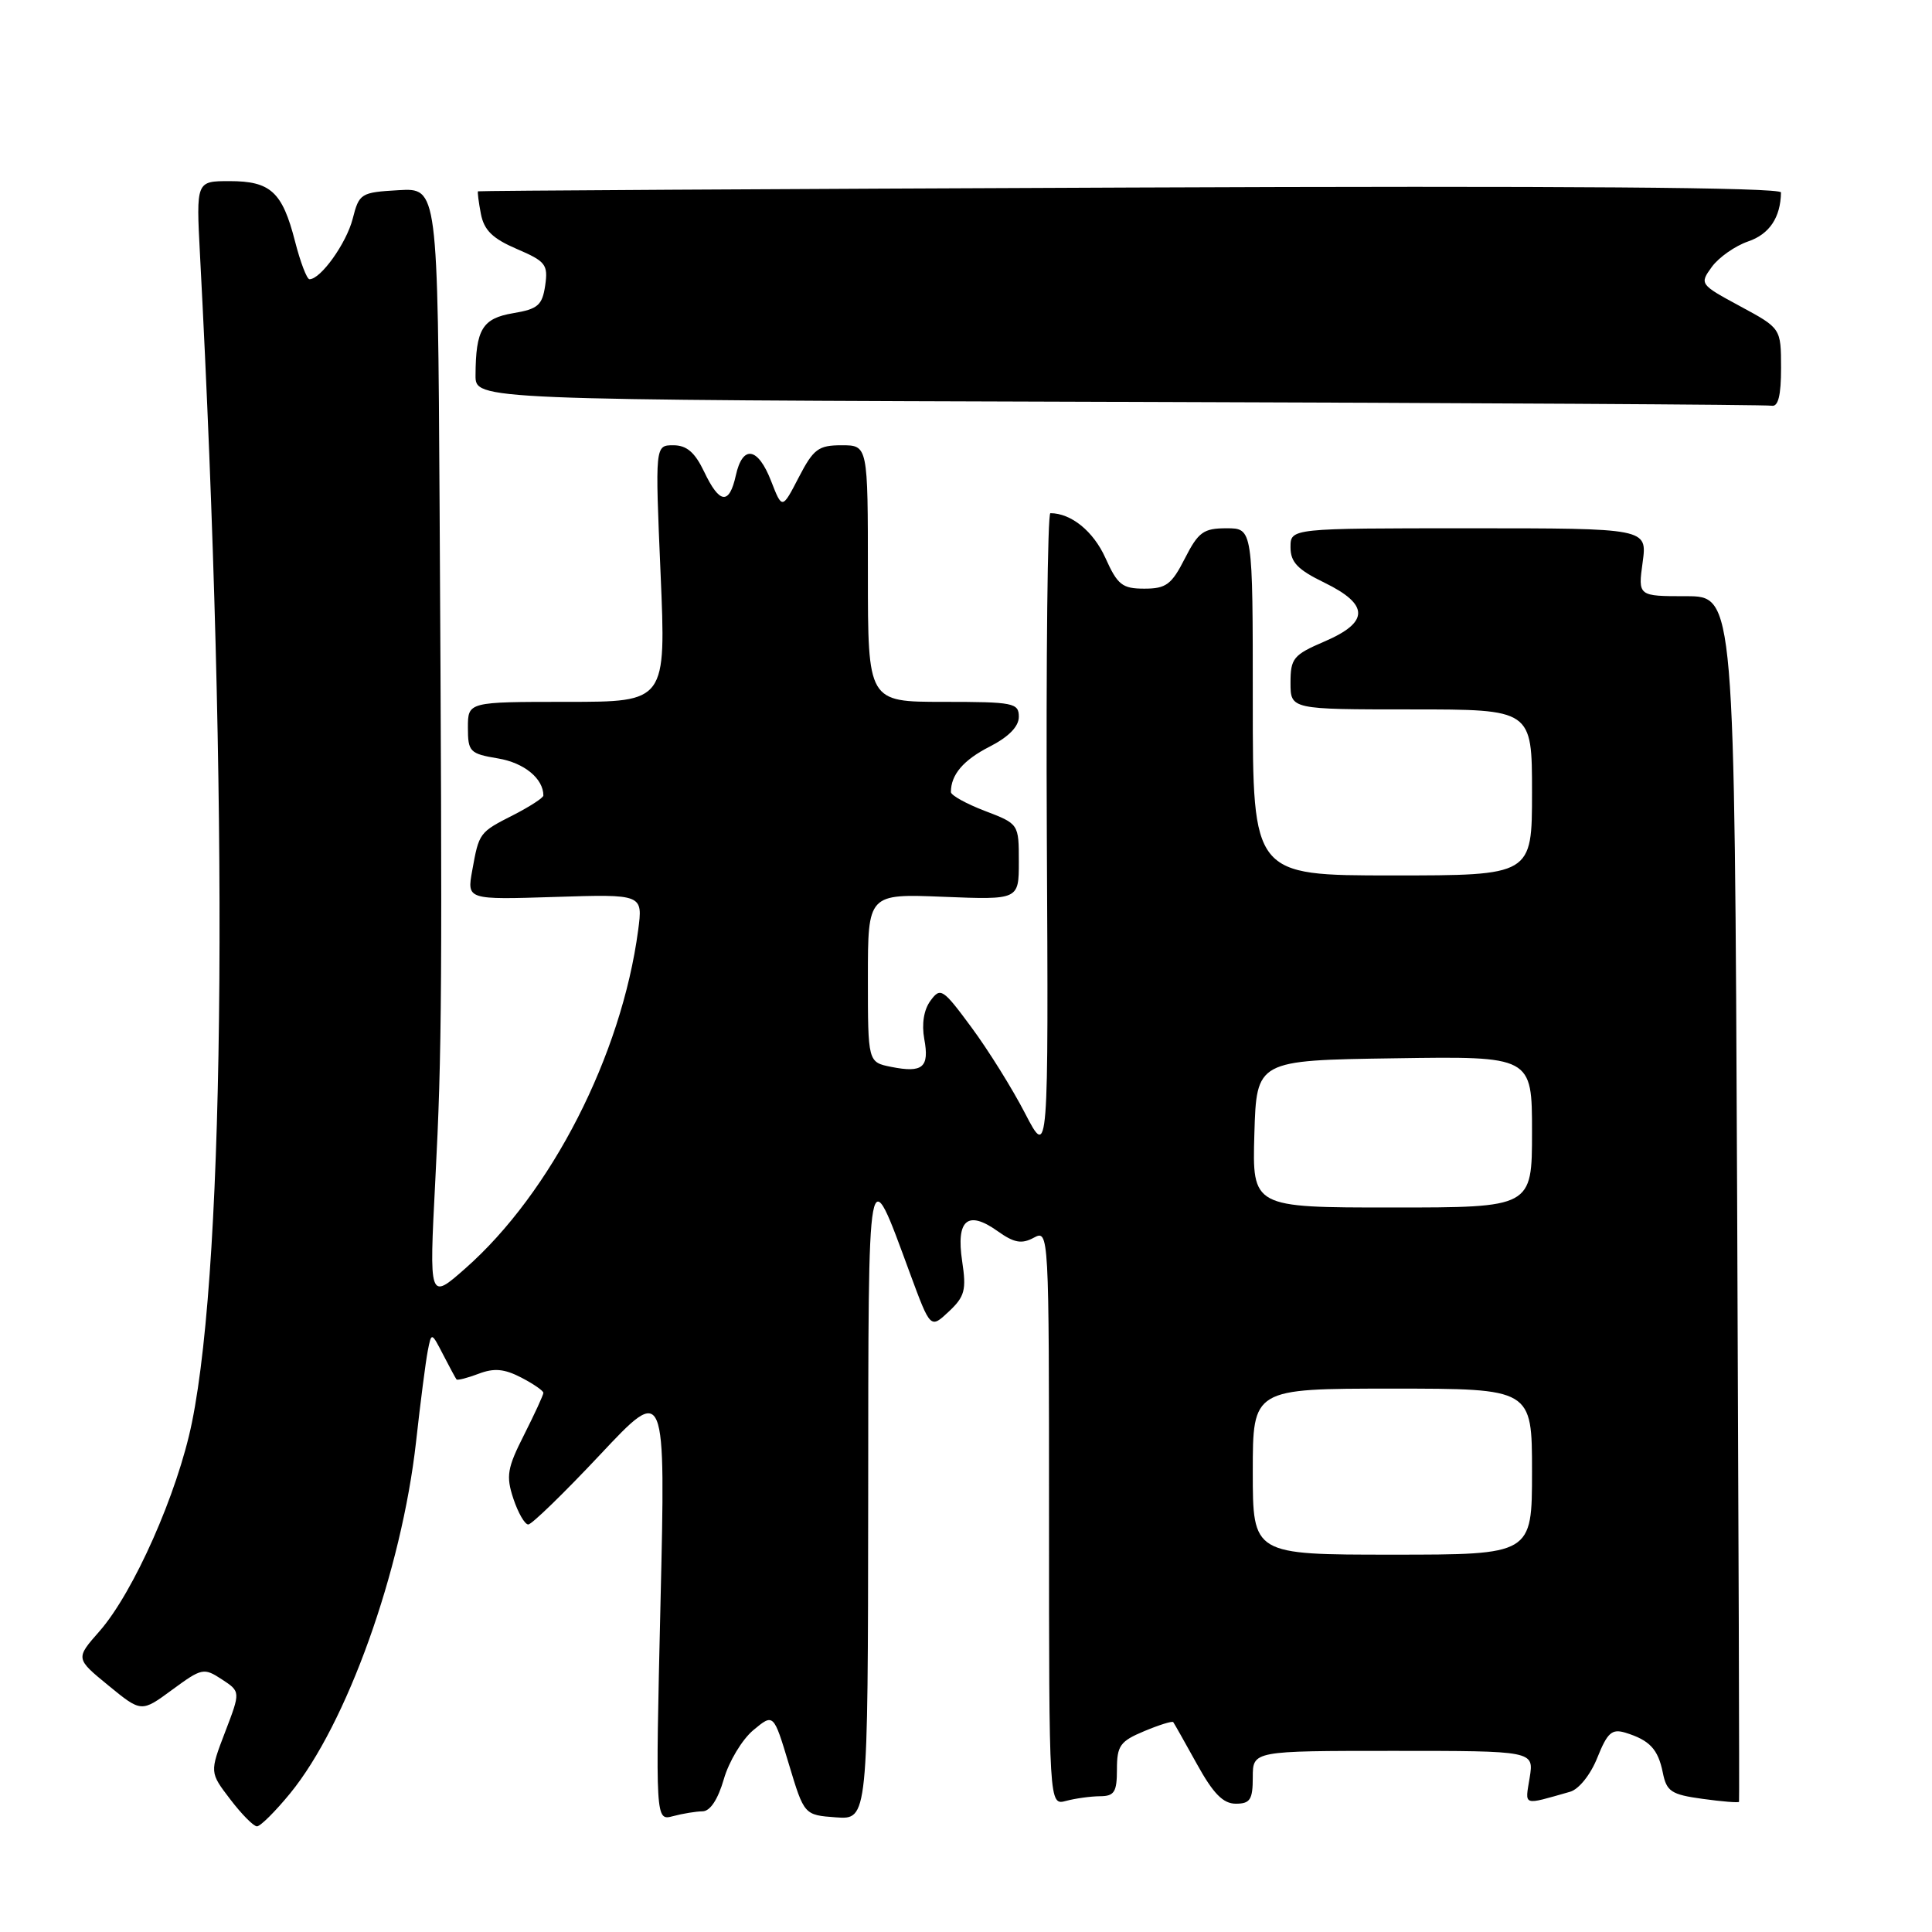 <?xml version="1.0" encoding="UTF-8" standalone="no"?>
<!DOCTYPE svg PUBLIC "-//W3C//DTD SVG 1.1//EN" "http://www.w3.org/Graphics/SVG/1.1/DTD/svg11.dtd" >
<svg xmlns="http://www.w3.org/2000/svg" xmlns:xlink="http://www.w3.org/1999/xlink" version="1.1" viewBox="0 0 256 256">
 <g >
 <path fill="currentColor"
d=" M 38.43 237.65 C 45.93 228.49 53.21 208.19 55.13 191.04 C 55.71 185.79 56.41 180.38 56.68 179.00 C 57.17 176.50 57.17 176.50 58.72 179.50 C 59.57 181.15 60.37 182.63 60.49 182.78 C 60.62 182.93 61.94 182.59 63.42 182.03 C 65.46 181.25 66.82 181.37 69.06 182.53 C 70.68 183.37 72.00 184.28 72.00 184.56 C 72.00 184.84 70.85 187.33 69.45 190.11 C 67.21 194.53 67.03 195.57 68.02 198.57 C 68.65 200.46 69.53 202.00 70.00 202.00 C 70.46 202.00 74.74 197.84 79.52 192.75 C 88.20 183.50 88.20 183.50 87.52 212.39 C 86.85 241.27 86.85 241.27 89.18 240.65 C 90.45 240.31 92.22 240.02 93.09 240.01 C 94.10 240.00 95.13 238.44 95.91 235.75 C 96.58 233.41 98.34 230.49 99.81 229.26 C 102.50 227.02 102.50 227.02 104.53 233.76 C 106.56 240.50 106.56 240.50 110.78 240.81 C 115.00 241.11 115.00 241.11 115.04 198.81 C 115.07 152.29 114.89 153.30 120.60 168.79 C 123.29 176.07 123.29 176.07 125.72 173.79 C 127.84 171.80 128.07 170.94 127.49 167.11 C 126.67 161.63 128.22 160.31 132.17 163.12 C 134.37 164.69 135.37 164.87 136.97 164.01 C 138.99 162.93 139.00 163.07 139.00 201.08 C 139.00 239.23 139.00 239.23 141.25 238.63 C 142.49 238.30 144.51 238.02 145.75 238.01 C 147.66 238.00 148.00 237.46 148.00 234.45 C 148.00 231.32 148.42 230.72 151.61 229.39 C 153.59 228.56 155.32 228.02 155.46 228.19 C 155.59 228.36 157.00 230.86 158.60 233.75 C 160.76 237.66 162.07 239.00 163.75 239.00 C 165.65 239.00 166.00 238.46 166.00 235.50 C 166.00 232.00 166.00 232.00 184.63 232.00 C 203.26 232.00 203.26 232.00 202.69 235.55 C 202.07 239.37 201.66 239.23 208.04 237.42 C 209.21 237.09 210.76 235.15 211.66 232.89 C 212.99 229.58 213.58 229.05 215.37 229.59 C 218.59 230.58 219.70 231.77 220.33 234.88 C 220.83 237.38 221.44 237.79 225.61 238.36 C 228.20 238.72 230.37 238.89 230.43 238.75 C 230.49 238.61 230.37 202.61 230.18 158.75 C 229.83 79.00 229.83 79.00 223.43 79.00 C 217.04 79.00 217.04 79.00 217.66 74.50 C 218.27 70.00 218.27 70.00 194.64 70.00 C 171.00 70.00 171.00 70.00 171.00 72.51 C 171.00 74.50 171.94 75.48 175.50 77.21 C 181.45 80.11 181.45 82.45 175.50 85.00 C 171.38 86.77 171.00 87.23 171.00 90.46 C 171.00 94.00 171.00 94.00 187.00 94.00 C 203.00 94.00 203.00 94.00 203.00 105.00 C 203.00 116.00 203.00 116.00 184.50 116.00 C 166.00 116.00 166.00 116.00 166.00 93.00 C 166.00 70.00 166.00 70.00 162.52 70.00 C 159.47 70.00 158.79 70.49 157.00 74.00 C 155.24 77.46 154.51 78.00 151.63 78.00 C 148.70 78.00 148.08 77.51 146.46 73.90 C 144.87 70.39 141.93 68.00 139.18 68.00 C 138.81 68.00 138.60 87.24 138.71 110.75 C 138.93 153.50 138.93 153.50 135.84 147.55 C 134.15 144.27 130.95 139.14 128.73 136.14 C 124.93 130.99 124.62 130.79 123.30 132.59 C 122.41 133.79 122.11 135.68 122.47 137.67 C 123.17 141.44 122.27 142.20 118.10 141.37 C 115.00 140.75 115.00 140.75 115.00 129.59 C 115.00 118.43 115.00 118.43 125.00 118.83 C 135.00 119.23 135.00 119.23 135.00 114.20 C 135.00 109.17 135.00 109.17 130.50 107.45 C 128.02 106.50 126.00 105.38 126.00 104.95 C 126.00 102.65 127.65 100.71 131.12 98.94 C 133.65 97.65 135.00 96.27 135.00 94.98 C 135.00 93.14 134.30 93.00 125.00 93.00 C 115.00 93.00 115.00 93.00 115.00 76.00 C 115.00 59.00 115.00 59.00 111.52 59.00 C 108.44 59.00 107.79 59.49 105.84 63.25 C 103.64 67.50 103.64 67.50 102.18 63.75 C 100.43 59.23 98.40 58.91 97.50 63.00 C 96.63 66.94 95.34 66.79 93.30 62.50 C 92.07 59.93 90.99 59.00 89.22 59.00 C 86.80 59.00 86.80 59.00 87.53 76.00 C 88.26 93.00 88.26 93.00 75.13 93.00 C 62.00 93.00 62.00 93.00 62.00 96.41 C 62.00 99.62 62.25 99.87 66.01 100.50 C 69.46 101.08 72.00 103.17 72.00 105.41 C 72.00 105.71 70.23 106.86 68.07 107.97 C 63.49 110.30 63.48 110.31 62.57 115.36 C 61.87 119.22 61.87 119.22 73.53 118.85 C 85.19 118.48 85.19 118.48 84.56 123.25 C 82.36 139.81 73.04 158.05 61.65 168.08 C 56.86 172.30 56.86 172.30 57.68 156.40 C 58.57 139.20 58.62 131.31 58.25 67.20 C 58.00 24.90 58.00 24.90 52.81 25.20 C 47.80 25.49 47.59 25.62 46.73 29.00 C 45.90 32.23 42.50 37.00 41.01 37.00 C 40.66 37.00 39.80 34.74 39.09 31.97 C 37.41 25.43 35.86 24.00 30.42 24.00 C 25.99 24.00 25.99 24.00 26.50 33.75 C 30.31 105.96 29.89 166.62 25.43 188.50 C 23.53 197.85 17.70 211.00 13.18 216.15 C 10.00 219.76 10.00 219.76 14.37 223.34 C 18.73 226.91 18.73 226.91 22.82 223.90 C 26.74 221.02 27.01 220.96 29.39 222.52 C 31.88 224.15 31.88 224.15 29.83 229.50 C 27.78 234.85 27.78 234.85 30.51 238.42 C 32.01 240.39 33.60 242.00 34.05 242.00 C 34.50 242.00 36.47 240.04 38.43 237.65 Z  M 236.00 48.75 C 235.99 43.50 235.99 43.50 230.58 40.58 C 225.23 37.69 225.18 37.63 226.83 35.36 C 227.75 34.10 229.92 32.58 231.64 31.99 C 234.46 31.03 235.94 28.81 235.99 25.50 C 236.00 24.83 207.00 24.61 149.75 24.85 C 102.31 25.04 63.43 25.27 63.34 25.35 C 63.25 25.43 63.42 26.78 63.72 28.34 C 64.14 30.51 65.27 31.61 68.48 32.99 C 72.31 34.63 72.64 35.06 72.24 37.83 C 71.85 40.45 71.28 40.95 67.99 41.50 C 63.91 42.19 63.04 43.64 63.01 49.74 C 63.00 52.99 63.00 52.99 148.25 53.25 C 195.14 53.39 234.06 53.62 234.75 53.76 C 235.62 53.93 236.00 52.42 236.00 48.75 Z  M 166.00 195.00 C 166.00 184.00 166.00 184.00 184.50 184.00 C 203.00 184.00 203.00 184.00 203.00 195.00 C 203.00 206.00 203.00 206.00 184.50 206.00 C 166.00 206.00 166.00 206.00 166.00 195.00 Z  M 166.21 150.25 C 166.50 140.50 166.50 140.50 184.75 140.23 C 203.00 139.95 203.00 139.95 203.00 149.98 C 203.00 160.00 203.00 160.00 184.46 160.00 C 165.93 160.00 165.93 160.00 166.21 150.25 Z "/>
</g>
</svg>